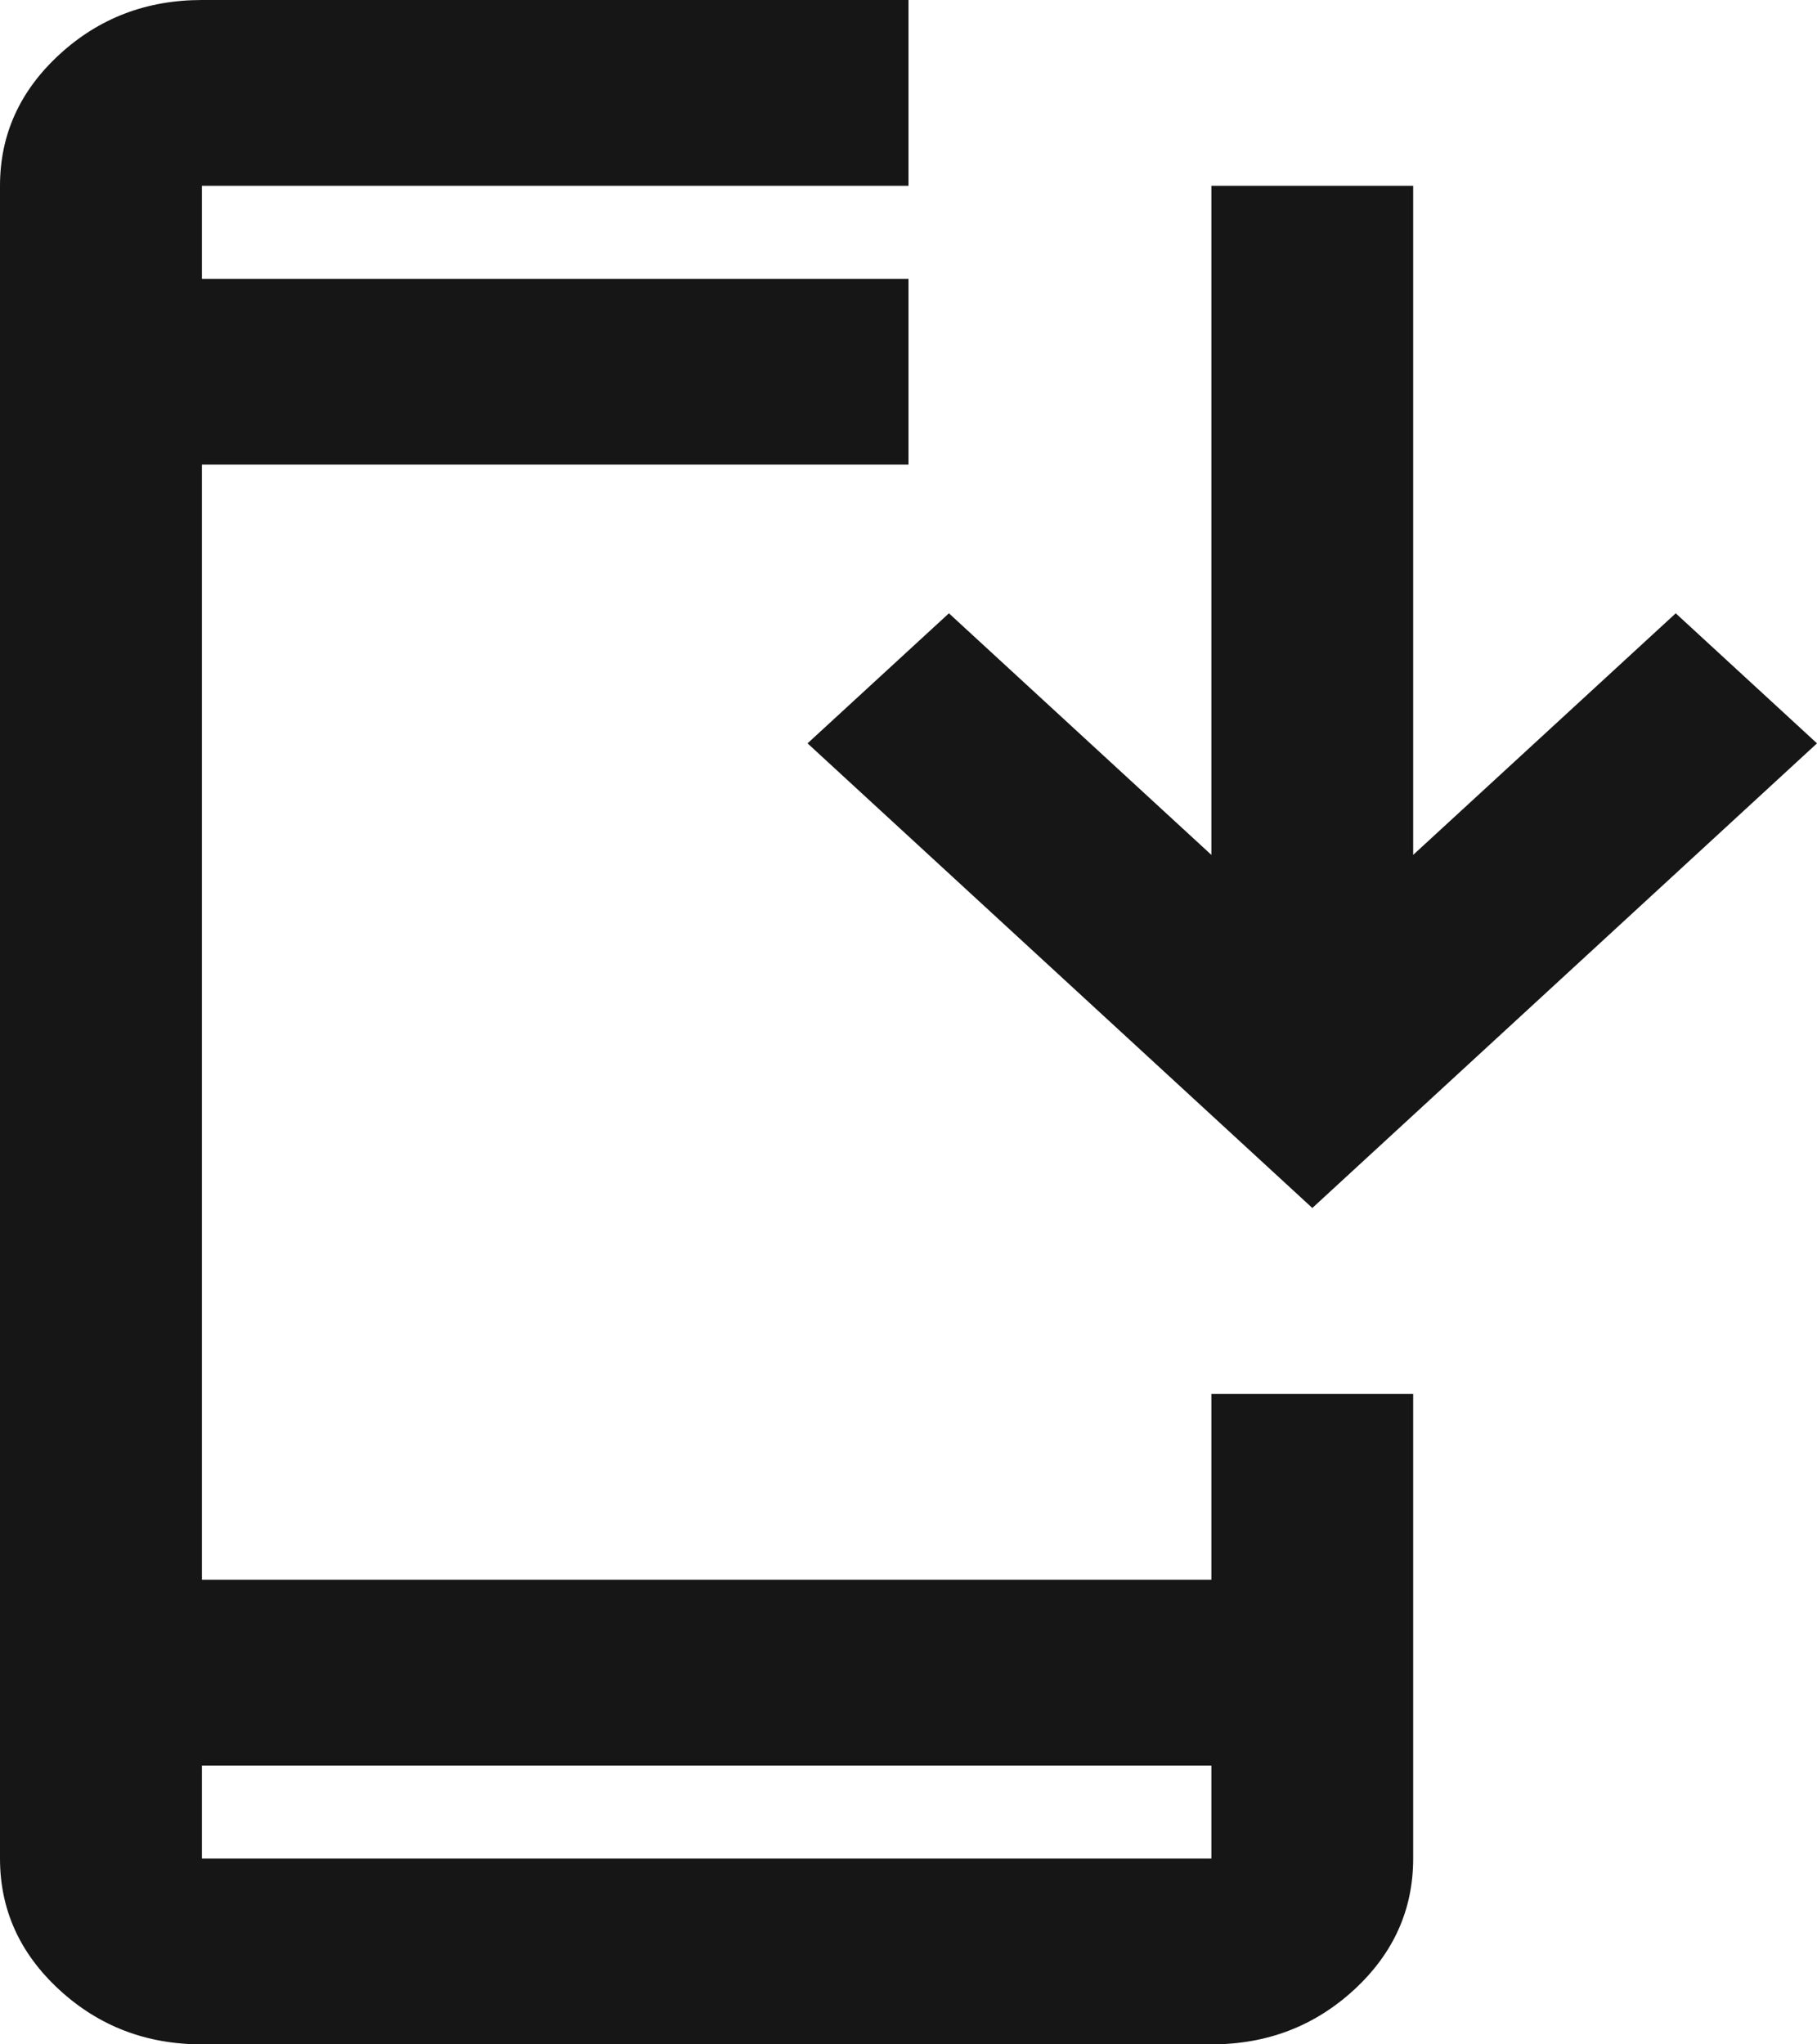 <svg width="16" height="18" viewBox="0 0 16 18" fill="none" xmlns="http://www.w3.org/2000/svg">
<path d="M1.778 18C1.289 18 0.871 17.84 0.523 17.52C0.174 17.199 0 16.814 0 16.364V1.636C0 1.186 0.174 0.801 0.523 0.48C0.871 0.16 1.289 0 1.778 0H8V1.636H1.778V2.455H8V4.091H1.778V13.909H10.667V12.273H12.444V16.364C12.444 16.814 12.271 17.199 11.923 17.52C11.574 17.84 11.156 18 10.667 18H1.778ZM1.778 15.546V16.364H10.667V15.546H1.778ZM11.556 10.636L7.111 6.545L8.356 5.4L10.667 7.527V1.636H12.444V7.527L14.756 5.4L16 6.545L11.556 10.636ZM1.778 2.455V1.636V2.455ZM1.778 15.546V16.364V15.546Z" fill="#161616"/>
</svg>
